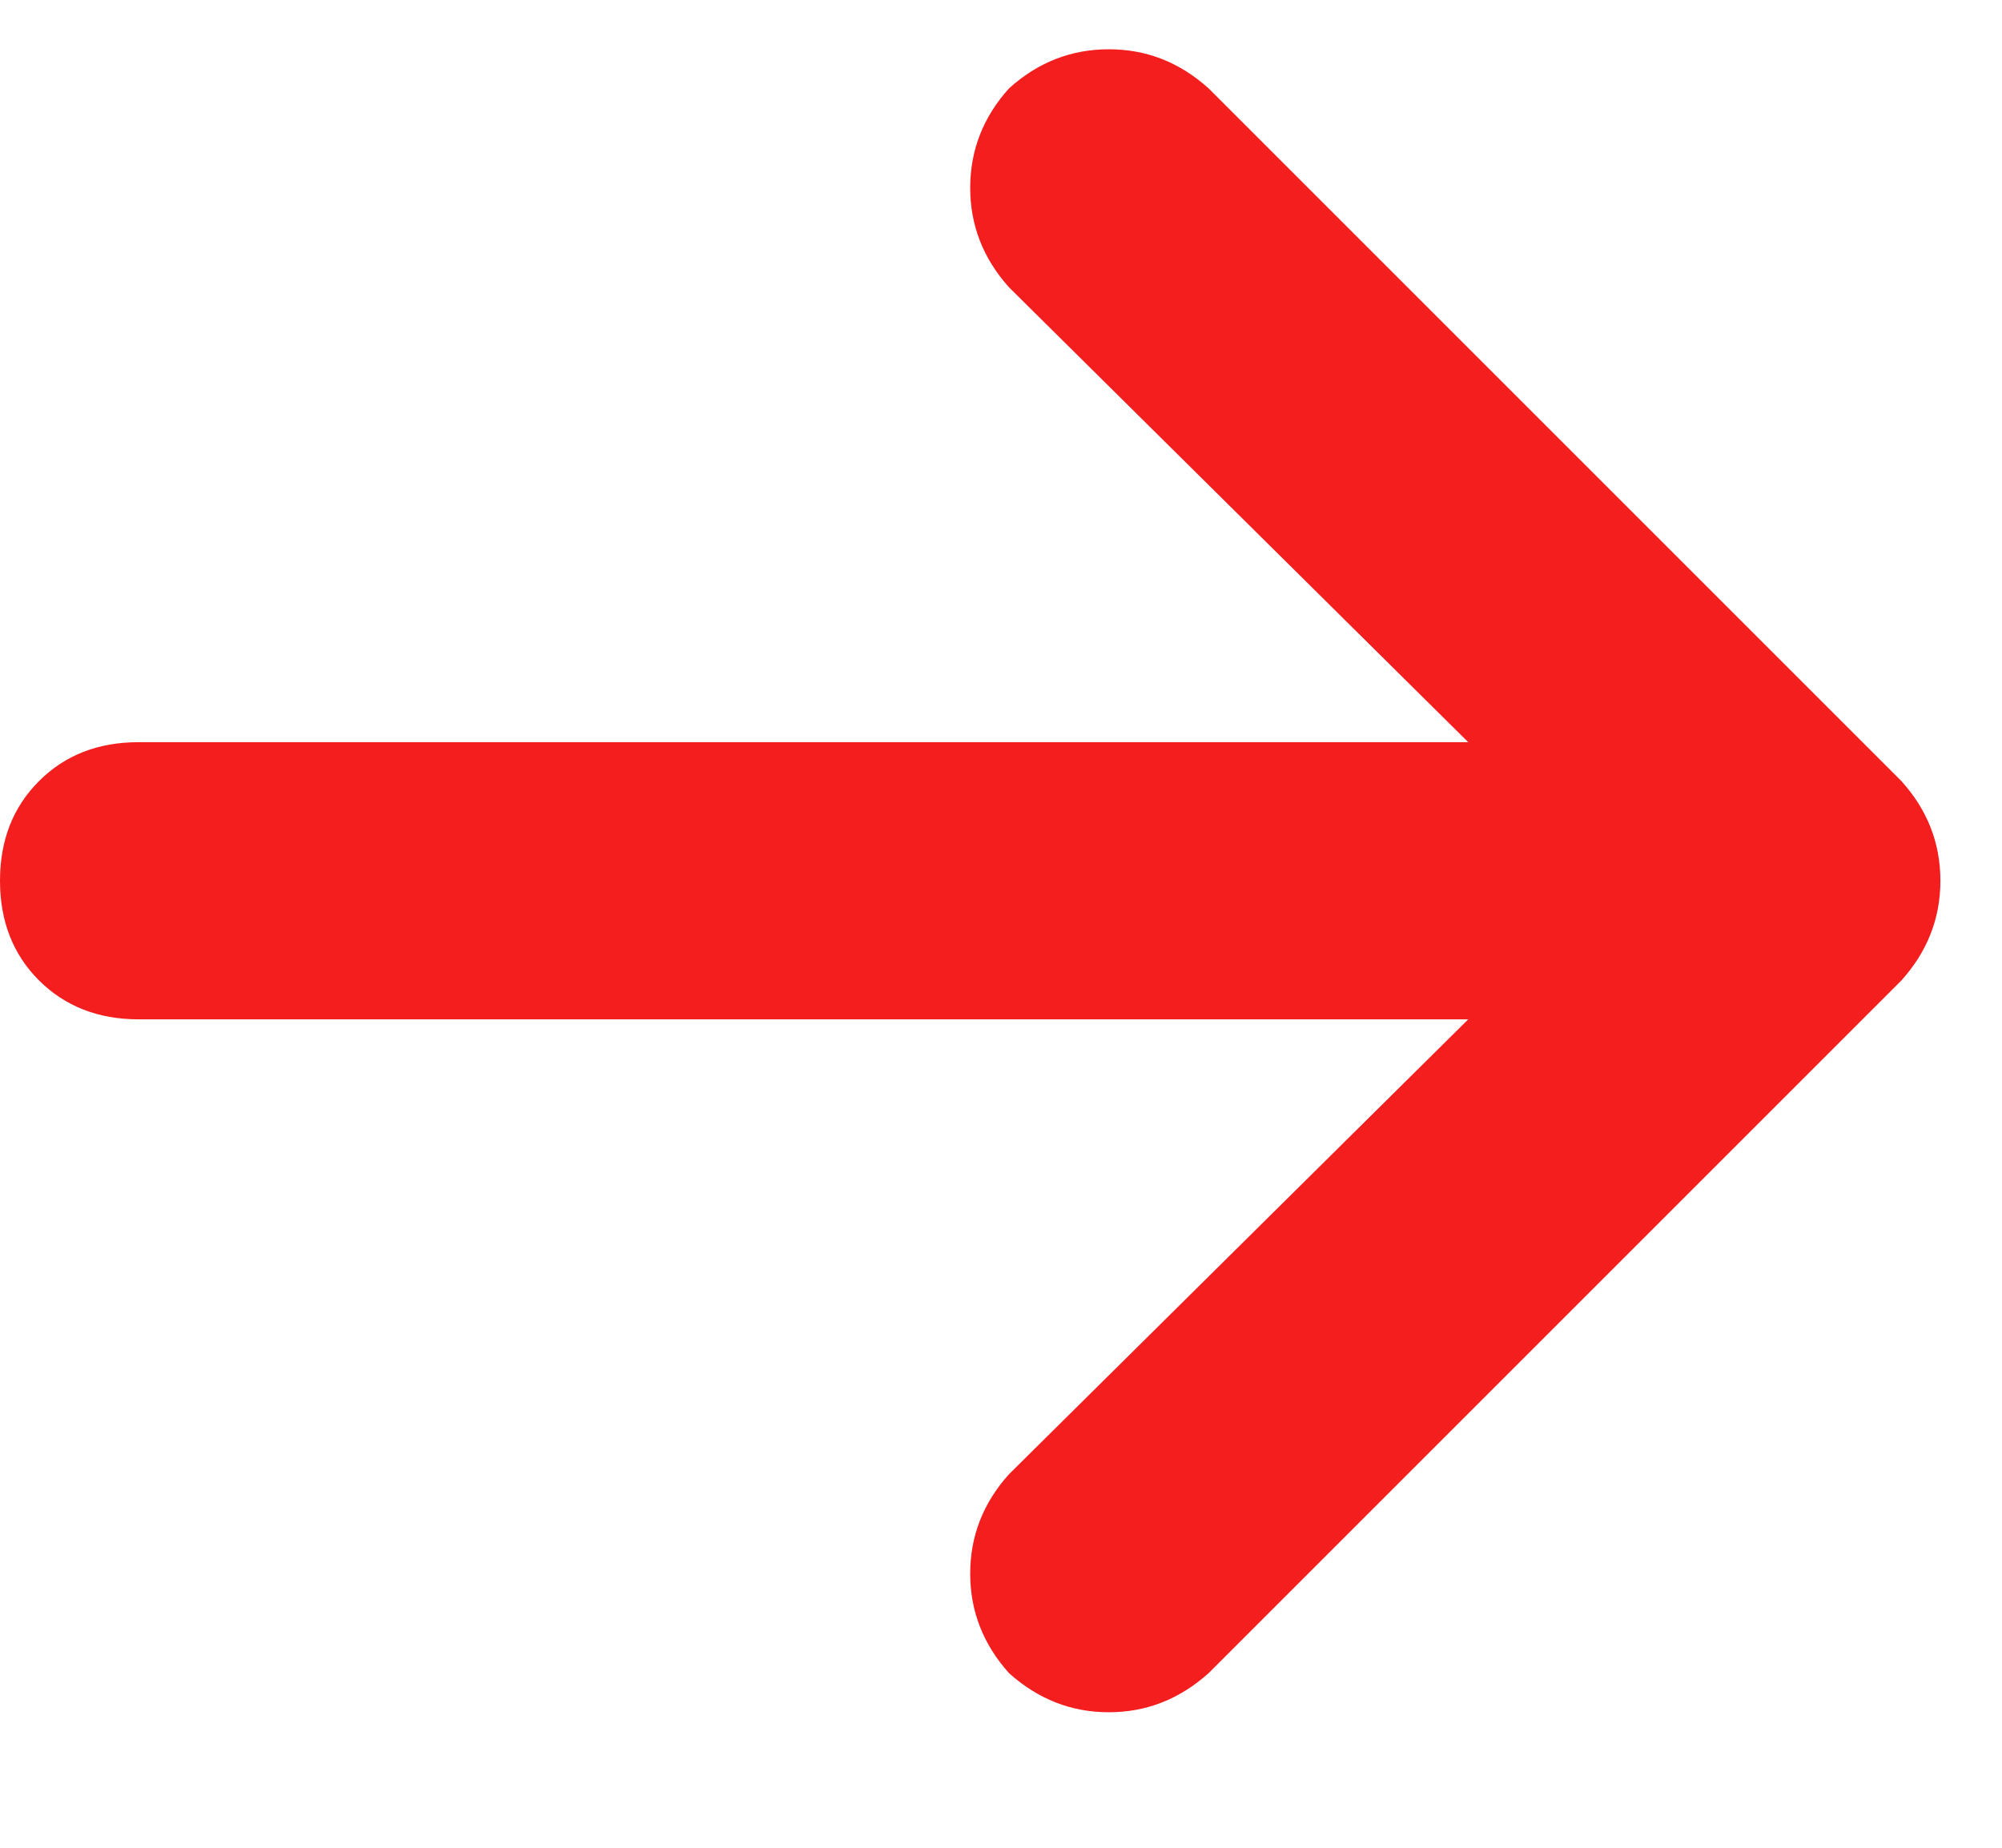 <svg width="13" height="12" viewBox="0 0 13 12" fill="none" xmlns="http://www.w3.org/2000/svg">
<path d="M12.347 6.367L7.847 10.867C7.659 11.035 7.444 11.12 7.2 11.12C6.956 11.12 6.741 11.035 6.553 10.867C6.384 10.679 6.3 10.463 6.3 10.22C6.3 9.976 6.384 9.76 6.553 9.573L9.534 6.62H0.9C0.637 6.62 0.422 6.535 0.253 6.367C0.084 6.198 0 5.982 0 5.72C0 5.457 0.084 5.242 0.253 5.073C0.422 4.904 0.637 4.82 0.9 4.82H9.534L6.553 1.867C6.384 1.679 6.3 1.463 6.3 1.22C6.3 0.976 6.384 0.76 6.553 0.573C6.741 0.404 6.956 0.32 7.2 0.32C7.444 0.32 7.659 0.404 7.847 0.573L12.347 5.073C12.516 5.26 12.6 5.476 12.6 5.72C12.6 5.963 12.516 6.179 12.347 6.367Z" fill="#F41E1E"/>
</svg>
